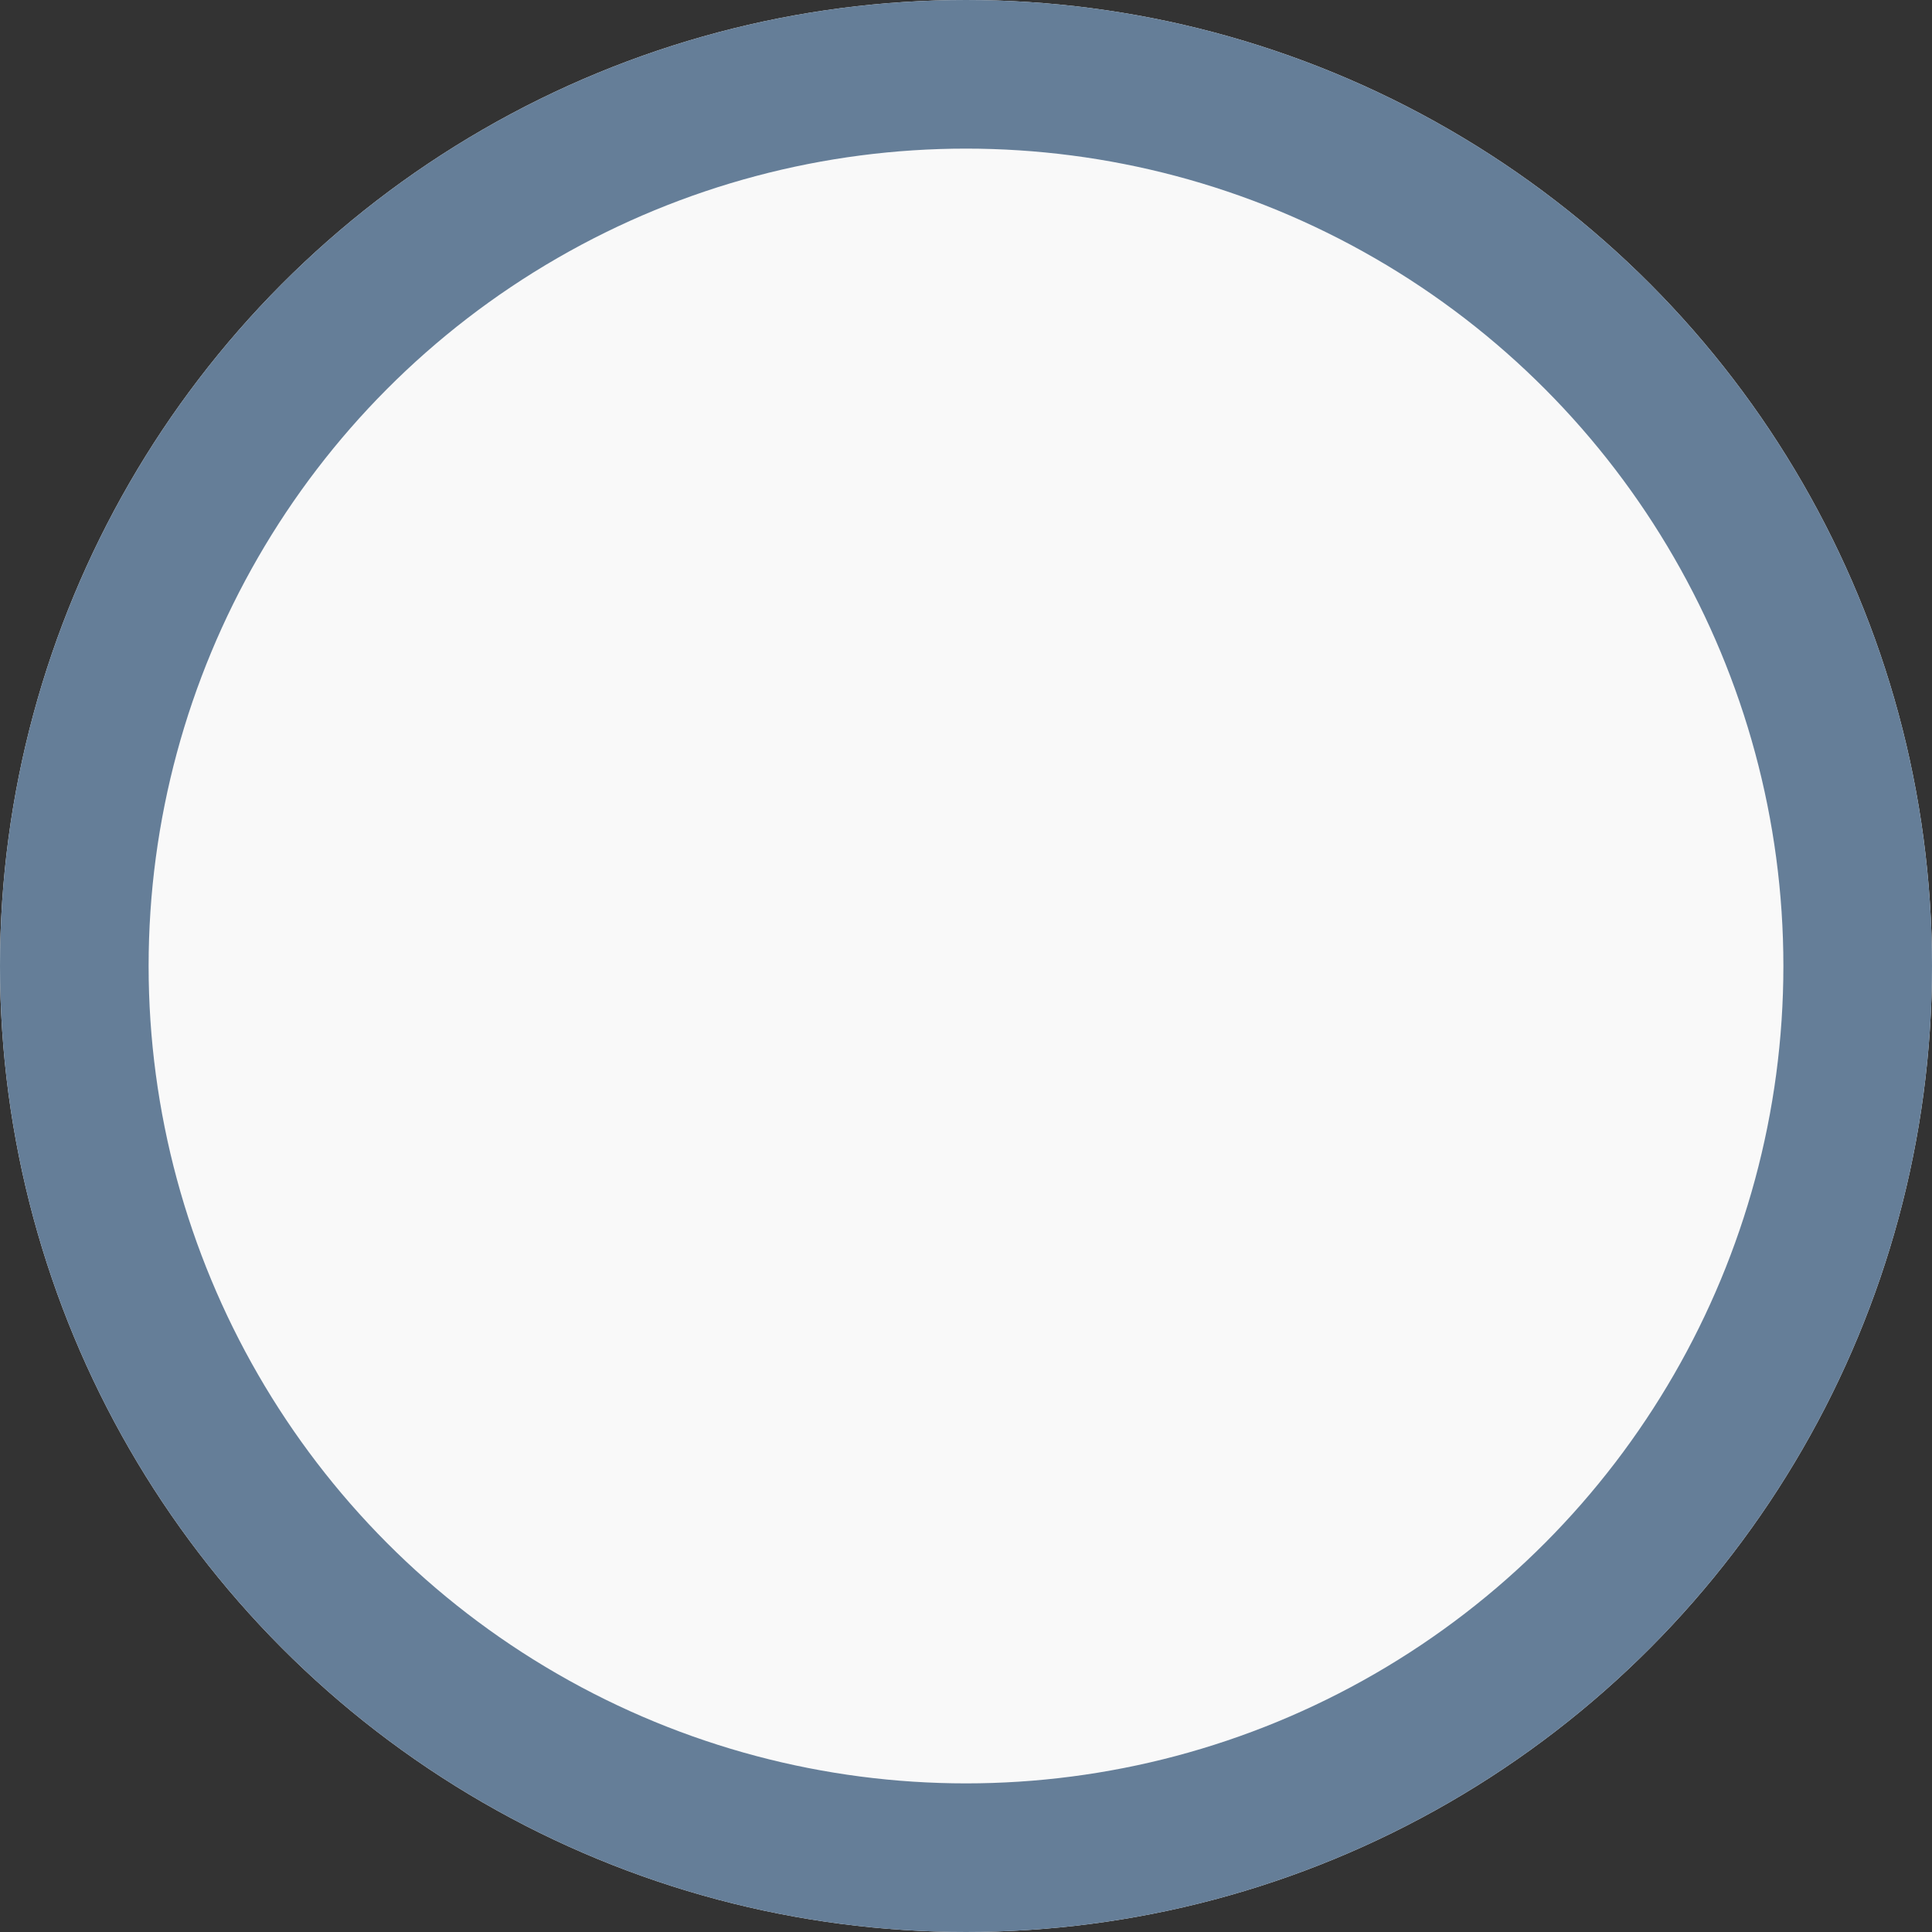 <svg id="Component_10_31" data-name="Component 10 – 31" xmlns="http://www.w3.org/2000/svg" width="13" height="13" viewBox="0 0 13 13">
  <rect x="0" y="0" width="13" height="13" fill="#333333" stroke="none"/>
  <g id="Ellipse_1" data-name="Ellipse 1" fill="#f9f9f9" stroke="#657e98" stroke-width="1">
    <circle cx="6.5" cy="6.5" r="6.5" stroke="none"/>
    <circle cx="6.5" cy="6.5" r="6" fill="none"/>
  </g>
  <circle id="Ellipse_5" data-name="Ellipse 5" cx="4.5" cy="4.5" r="4.5" transform="translate(2 2)" fill="#da383d" opacity="0"/>
</svg>
